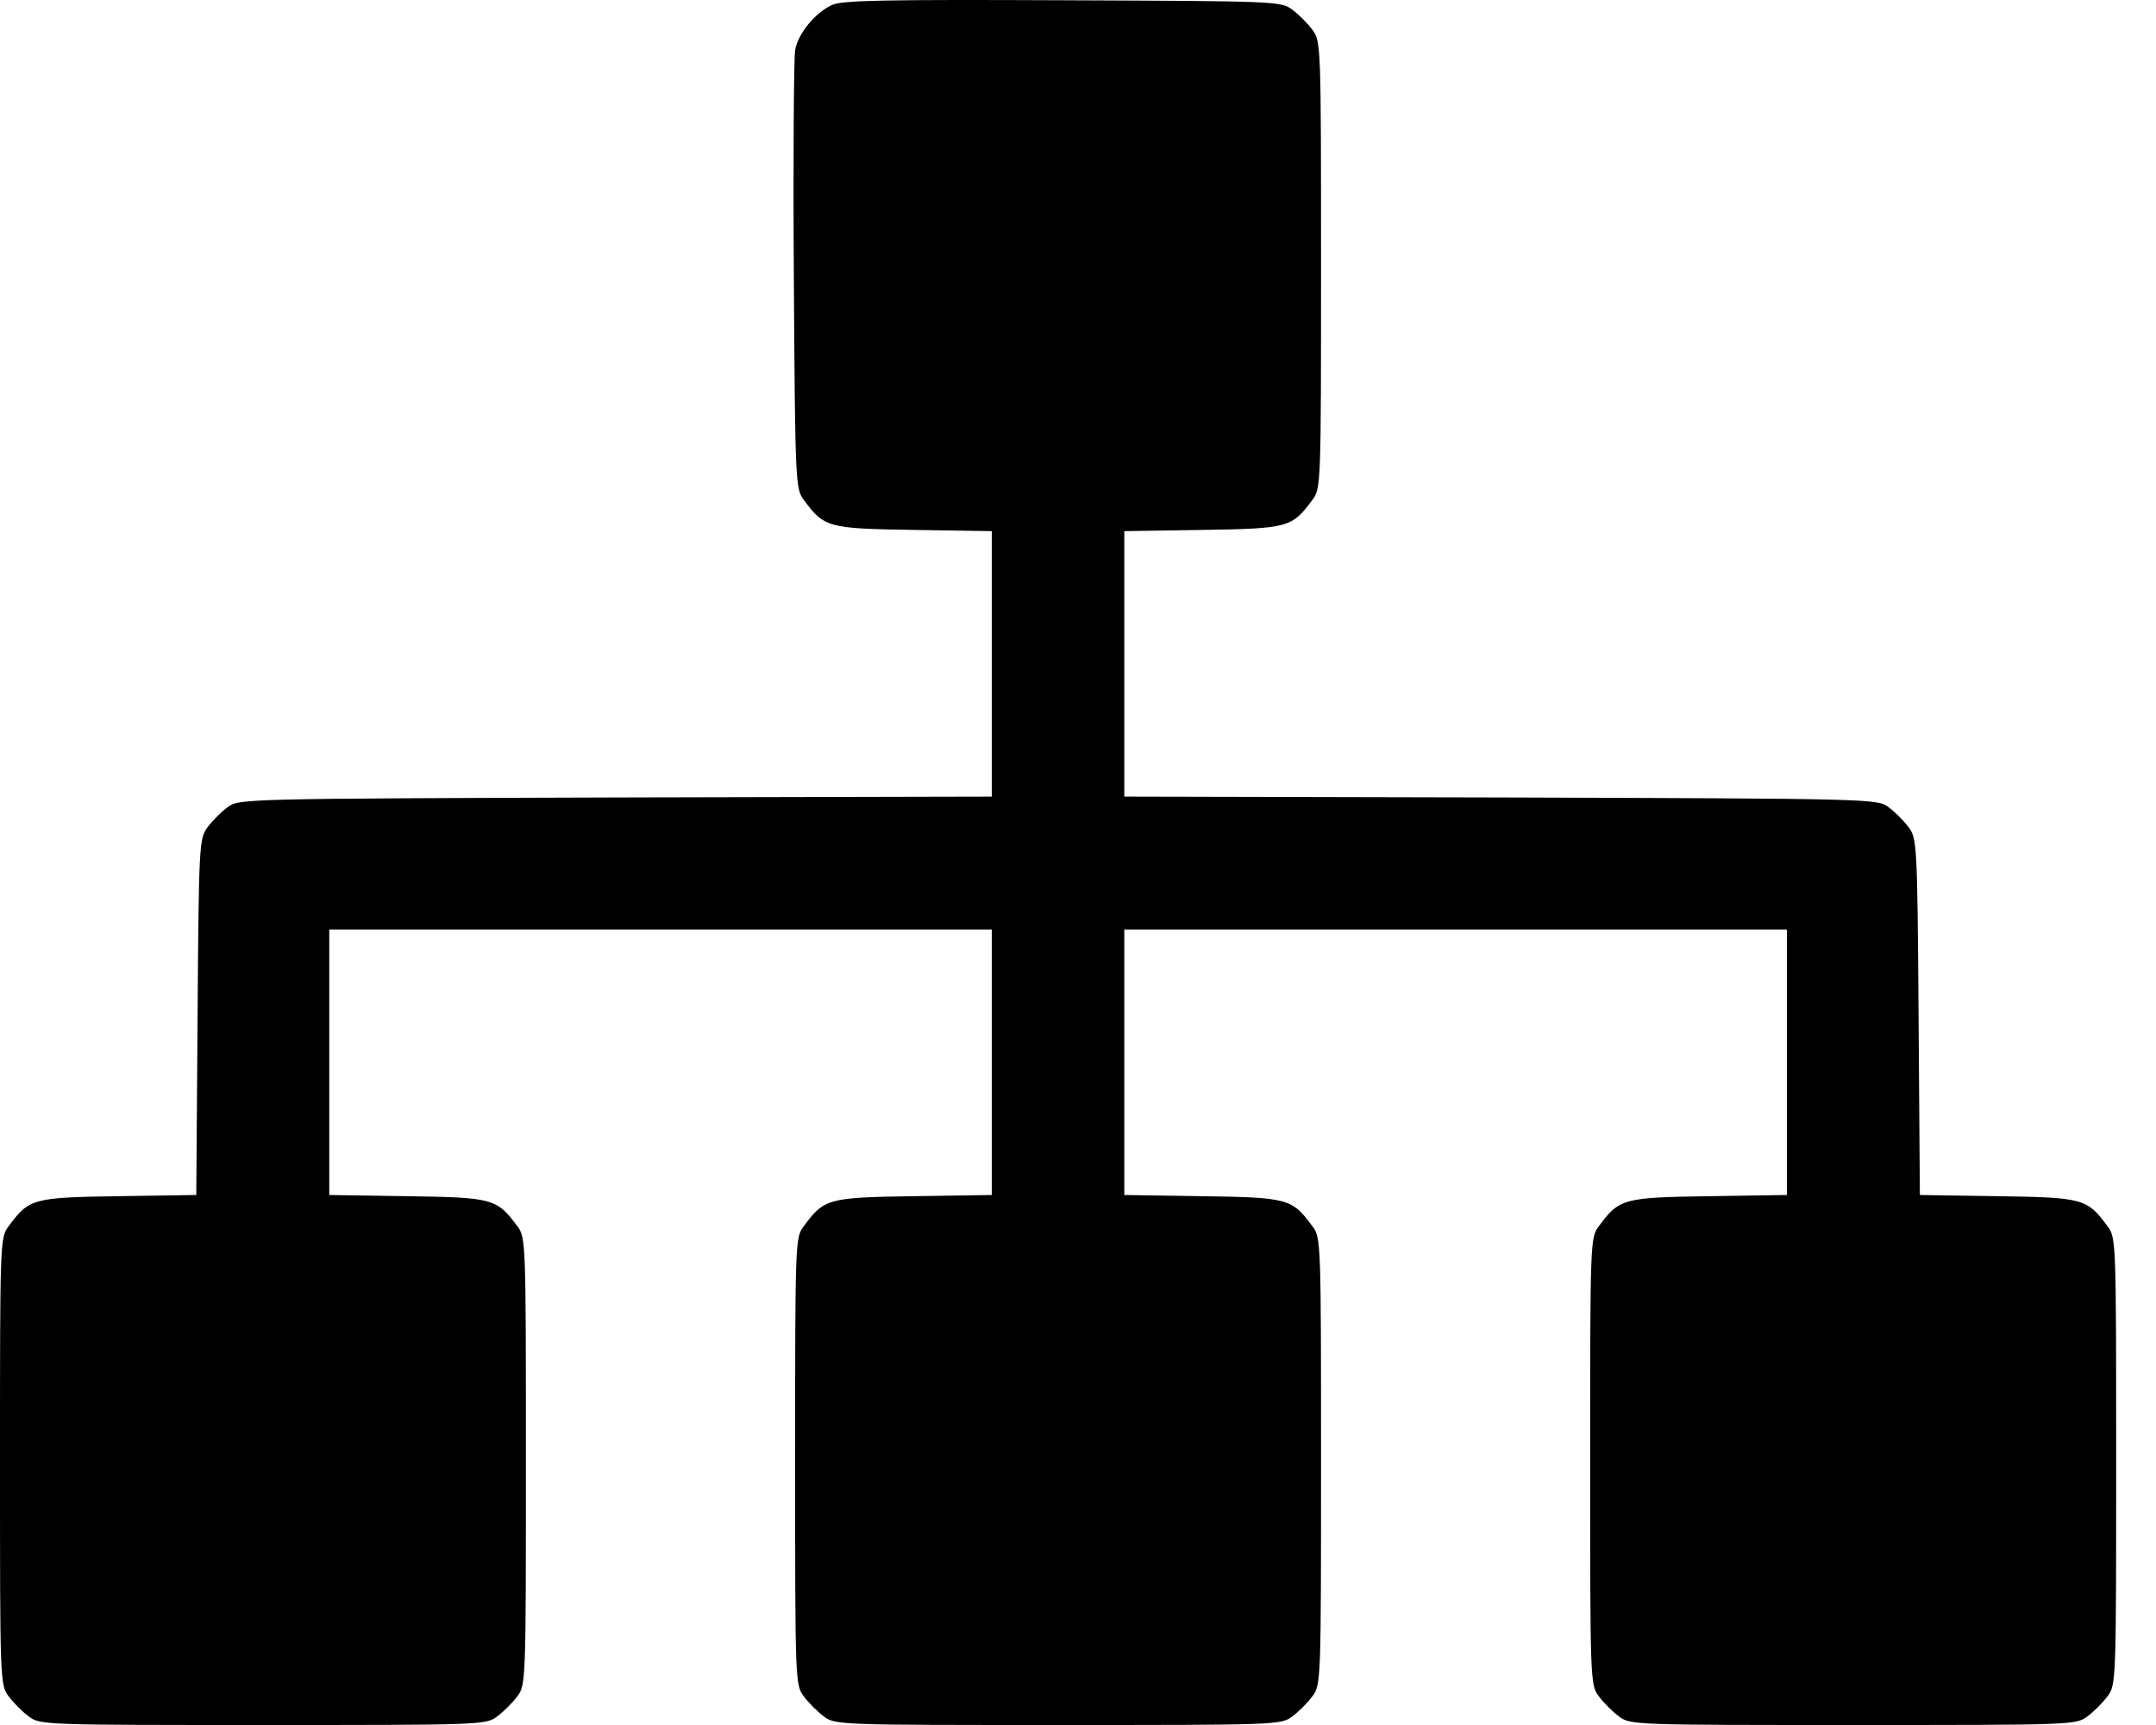<svg width="25" height="20" viewBox="0 0 25 20" fill="none" xmlns="http://www.w3.org/2000/svg">
<path d="M9.652 0.056C9.455 0.143 9.253 0.389 9.22 0.581C9.205 0.668 9.196 1.843 9.205 3.201C9.22 5.604 9.224 5.667 9.321 5.797C9.556 6.115 9.599 6.129 10.593 6.144L11.501 6.158V7.695V9.236L7.136 9.246C2.809 9.26 2.766 9.26 2.636 9.361C2.564 9.414 2.459 9.52 2.406 9.592C2.31 9.722 2.305 9.79 2.291 11.788L2.276 13.855L1.369 13.869C0.379 13.883 0.336 13.898 0.101 14.216C0 14.346 0 14.399 0 16.942C0 19.485 0 19.538 0.101 19.668C0.154 19.74 0.259 19.846 0.331 19.899C0.461 20 0.514 20 3.049 20C5.585 20 5.637 20 5.767 19.899C5.839 19.846 5.945 19.74 5.998 19.668C6.098 19.538 6.098 19.485 6.098 16.942C6.098 14.399 6.098 14.346 5.998 14.216C5.762 13.898 5.719 13.883 4.725 13.869L3.818 13.855V12.313V10.777H7.659H11.501V12.313V13.855L10.593 13.869C9.599 13.883 9.556 13.898 9.321 14.216C9.22 14.346 9.22 14.399 9.22 16.942C9.22 19.485 9.22 19.538 9.321 19.668C9.373 19.74 9.479 19.846 9.551 19.899C9.681 20 9.733 20 12.269 20C14.804 20 14.857 20 14.987 19.899C15.059 19.846 15.165 19.74 15.217 19.668C15.318 19.538 15.318 19.485 15.318 16.942C15.318 14.399 15.318 14.346 15.217 14.216C14.982 13.898 14.939 13.883 13.945 13.869L13.037 13.855V12.313V10.777H16.879H20.72V12.313V13.855L19.813 13.869C18.819 13.883 18.776 13.898 18.54 14.216C18.439 14.346 18.439 14.399 18.439 16.942C18.439 19.485 18.439 19.538 18.54 19.668C18.593 19.74 18.699 19.846 18.771 19.899C18.9 20 18.953 20 21.489 20C24.024 20 24.077 20 24.206 19.899C24.279 19.846 24.384 19.74 24.437 19.668C24.538 19.538 24.538 19.485 24.538 16.942C24.538 14.399 24.538 14.346 24.437 14.216C24.202 13.898 24.159 13.883 23.169 13.869L22.262 13.855L22.247 11.788C22.233 9.79 22.228 9.722 22.132 9.592C22.079 9.52 21.974 9.414 21.902 9.361C21.772 9.26 21.729 9.26 17.402 9.246L13.037 9.236V7.695V6.158L13.945 6.144C14.939 6.129 14.982 6.115 15.217 5.797C15.318 5.667 15.318 5.614 15.318 3.071C15.318 0.528 15.318 0.475 15.217 0.345C15.165 0.273 15.059 0.167 14.987 0.114C14.857 0.013 14.795 0.013 12.326 0.003C10.295 -0.006 9.767 0.003 9.652 0.056Z" fill="black"/>
</svg>
